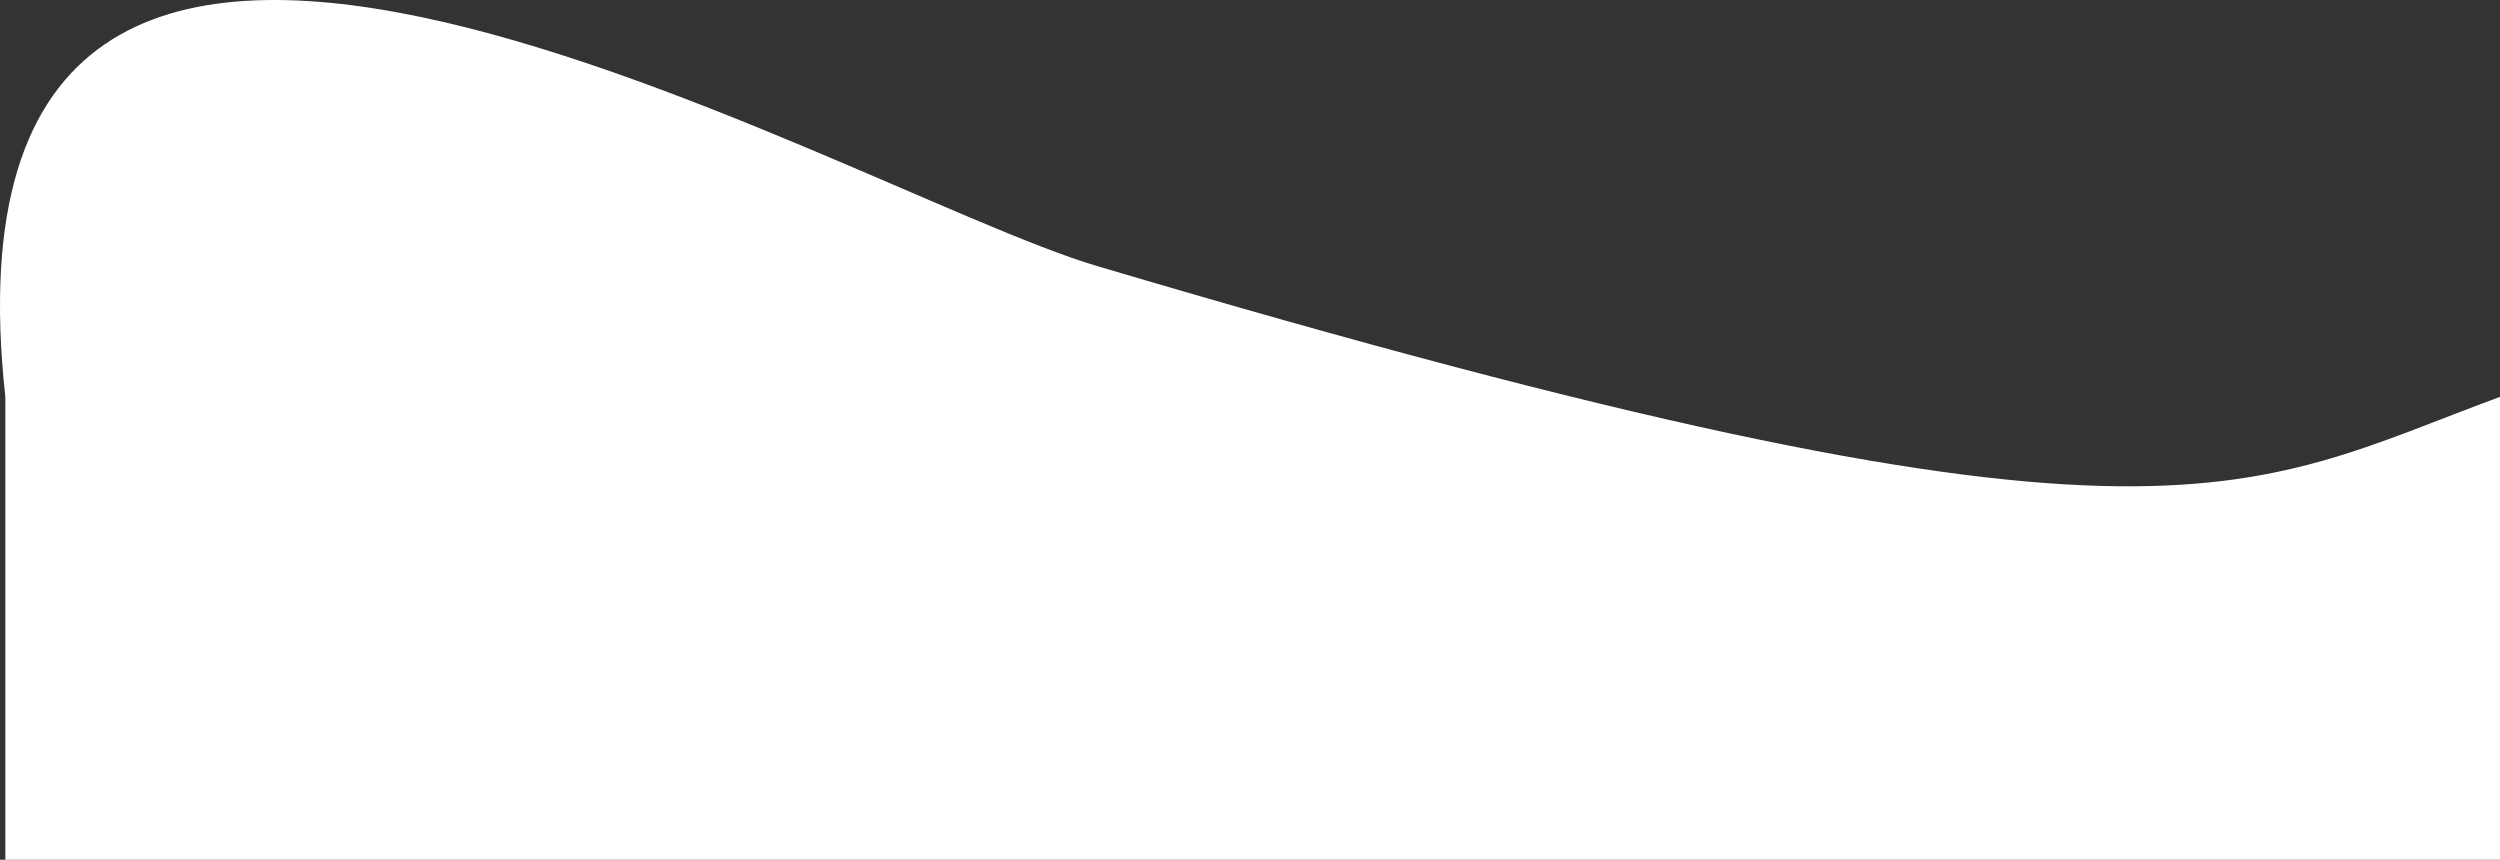 <svg width="442" height="152" viewBox="0 0 442 152" fill="none" xmlns="http://www.w3.org/2000/svg">
<rect x="0" y="0" width="442" height="152" fill="#333333" stroke="none"/>
<path d="M193.904 47.022C382.339 102.897 395.873 87.137 442 70.169V152H0.944V70.169C-13.777 -64.283 147.829 33.359 193.904 47.022Z" fill="white"/>
</svg>
